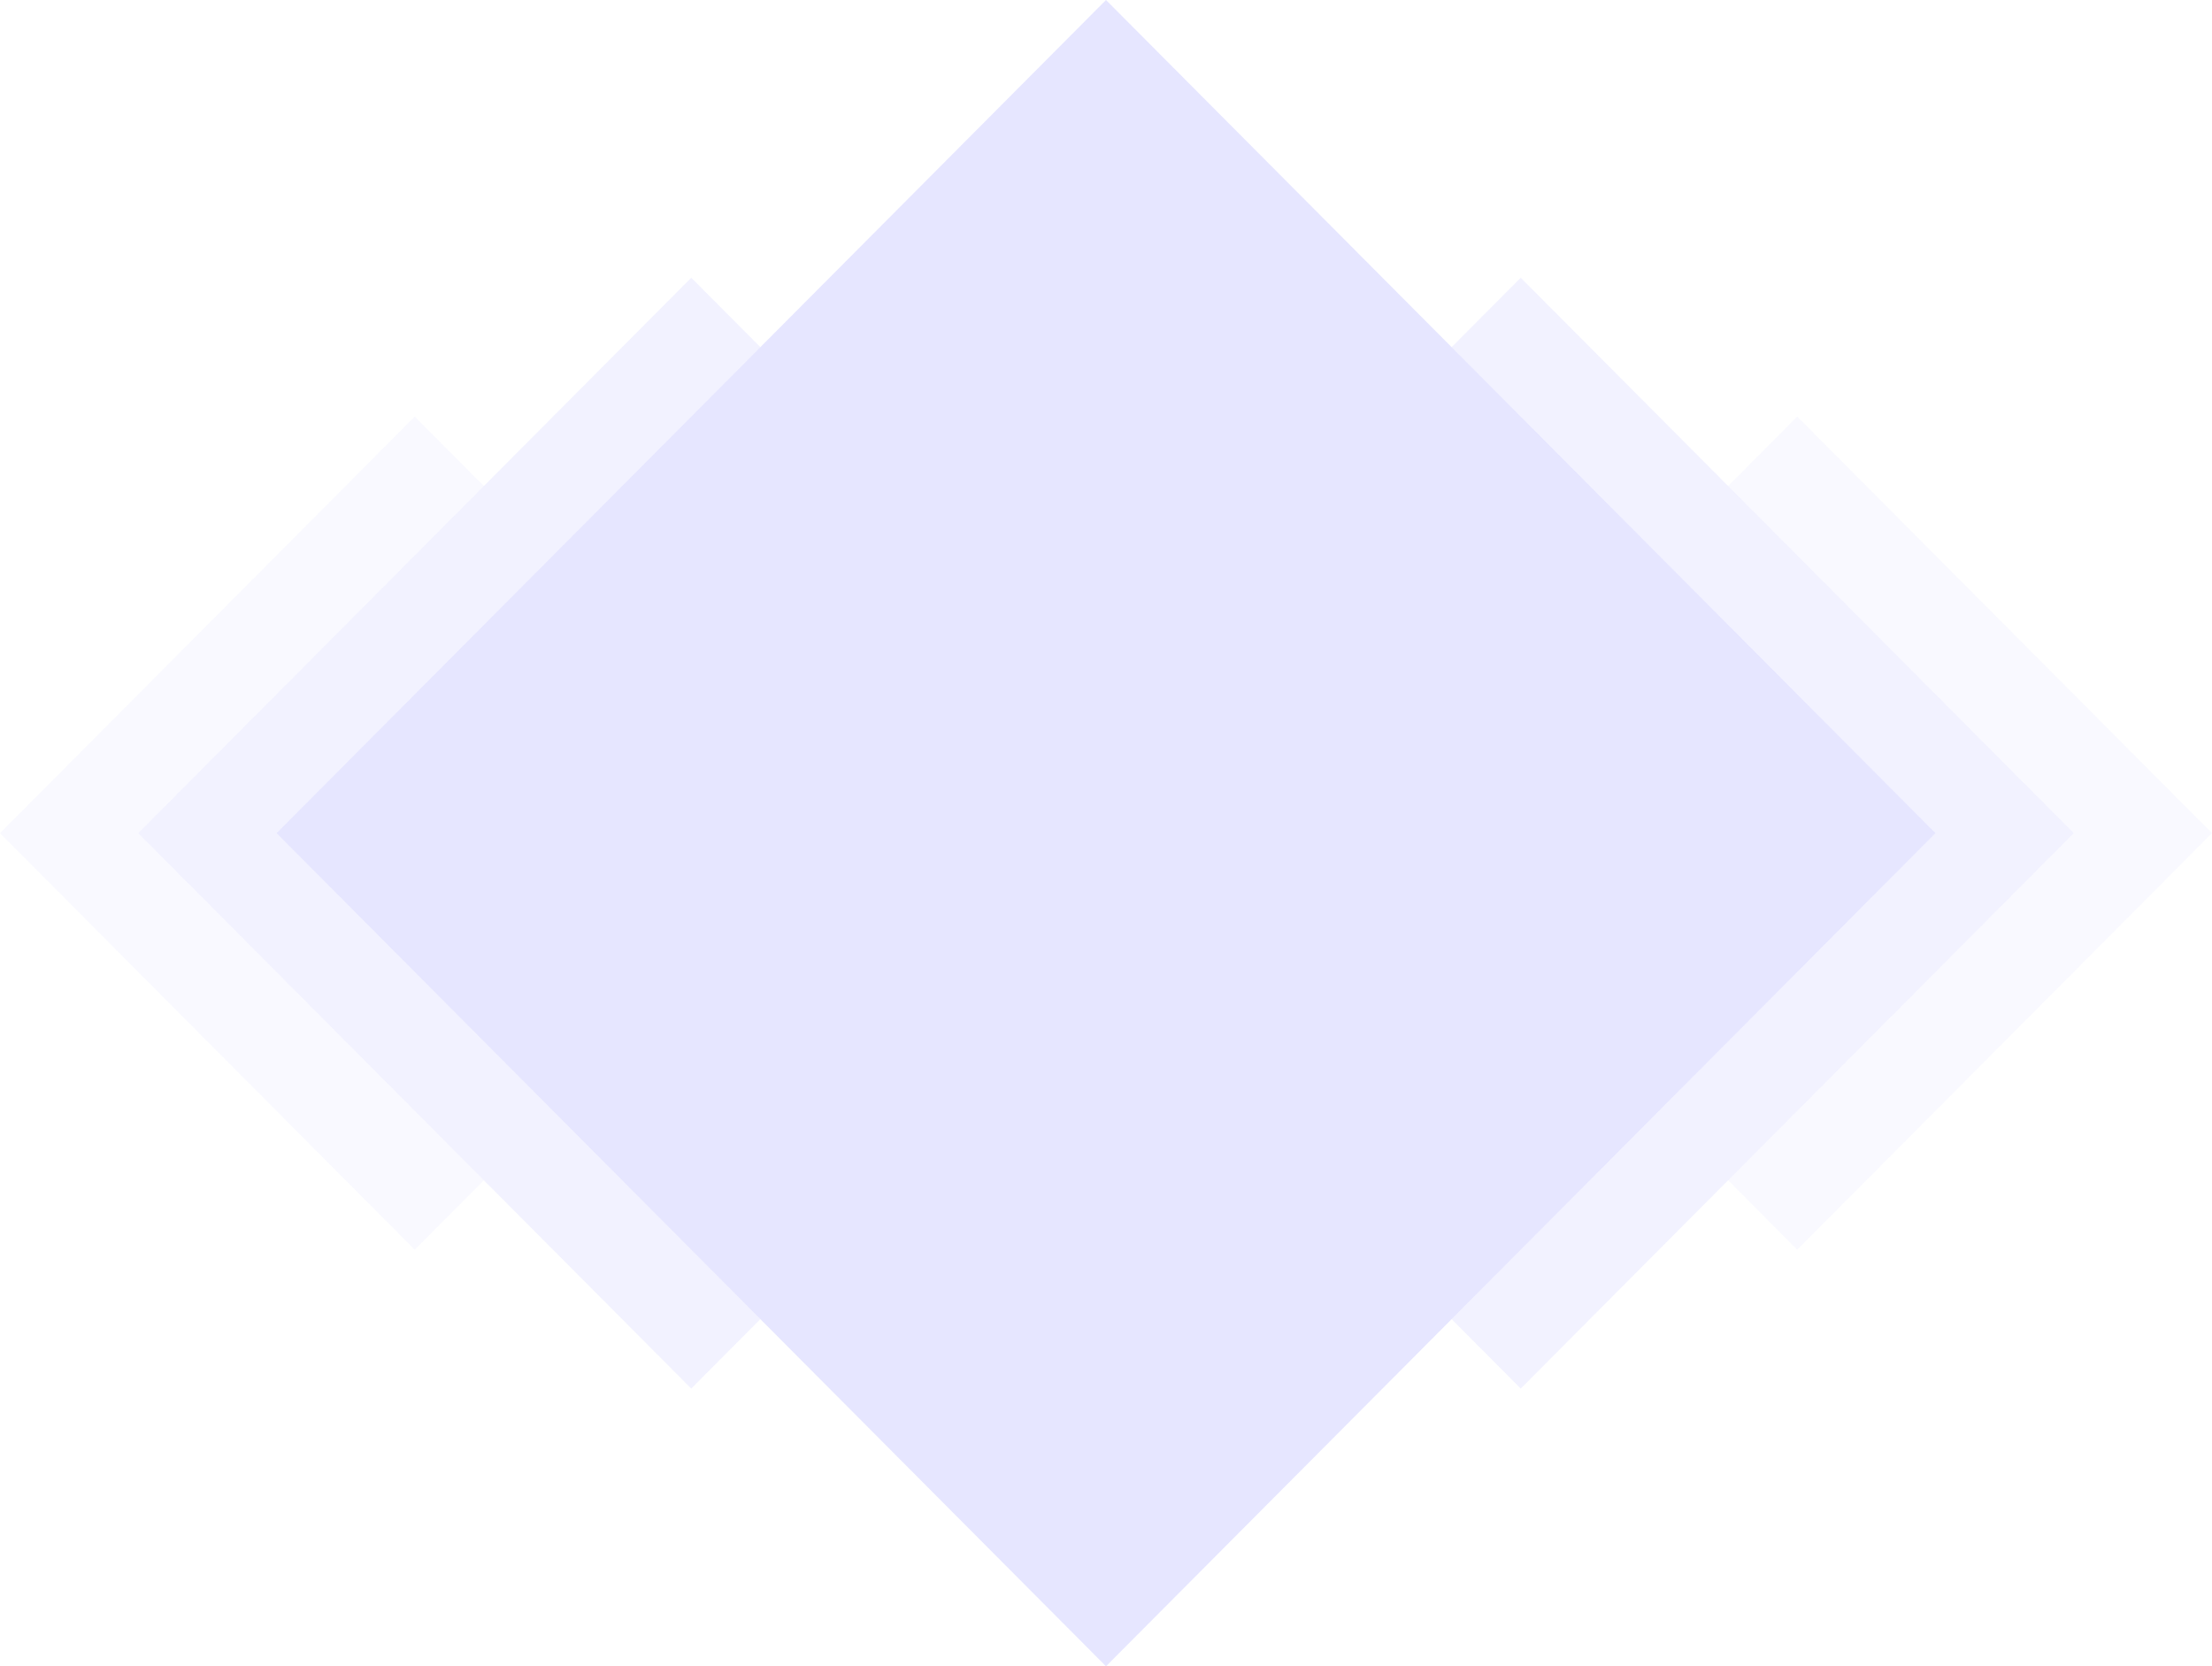 <svg width="300" height="226" viewBox="0 0 300 226" xmlns="http://www.w3.org/2000/svg"><title>diamonds-1</title><g fill="#C1C1FF" fill-rule="evenodd"><path d="M103.125 47.083l-9.375-9.416-75 75.333 75 75.333 9.375-9.416L37.5 113l65.625-65.917zM196.875 178.917l9.375 9.416 75-75.333-75-75.333-9.375 9.416L262.5 113l-65.625 65.917z" opacity=".2"/><path d="M234.375 160.083l9.375 9.417L300 113l-56.25-56.5-9.375 9.417L281.25 113l-46.875 47.083zM65.625 65.917L56.25 56.5 0 113l56.25 56.5 9.375-9.417L18.75 113l46.875-47.083z" opacity=".1"/><path opacity=".4" d="M150 0l112.5 113L150 226 37.5 113z"/></g></svg>